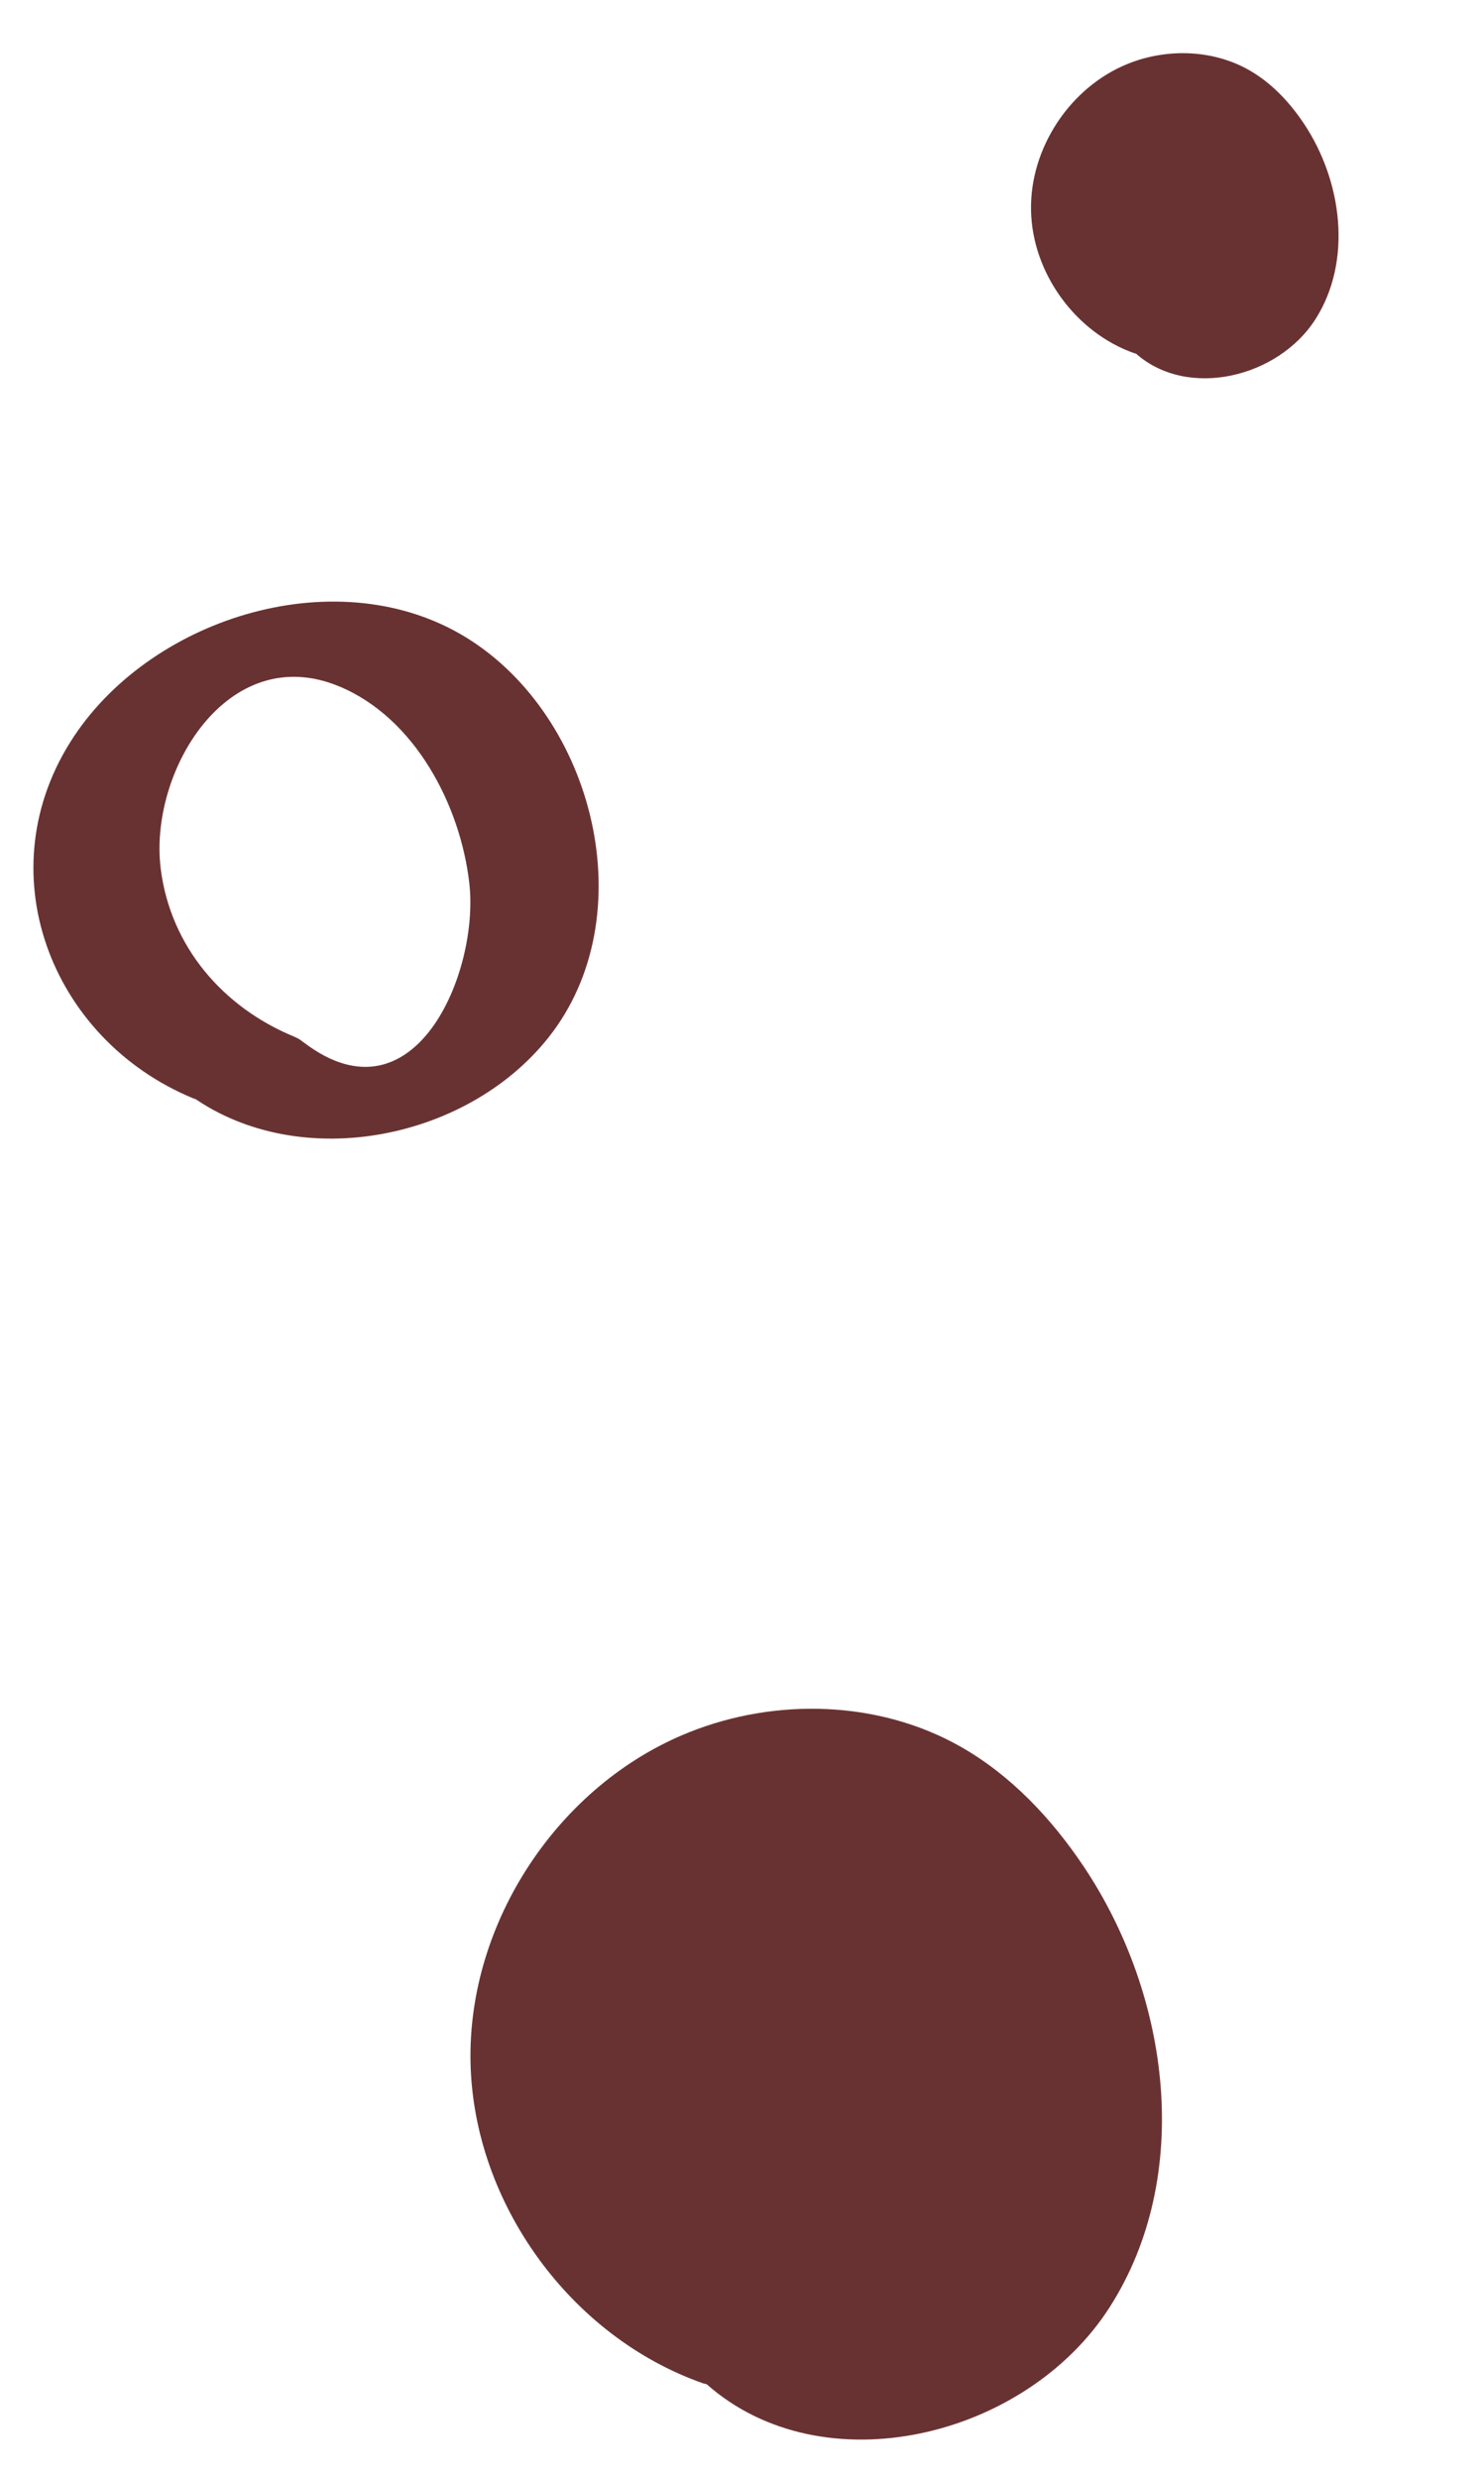 <?xml version="1.0" encoding="UTF-8" standalone="no"?>
<!DOCTYPE svg PUBLIC "-//W3C//DTD SVG 1.1//EN" "http://www.w3.org/Graphics/SVG/1.1/DTD/svg11.dtd">
<svg width="100%" height="100%" viewBox="0 0 106 177" version="1.1" xmlns="http://www.w3.org/2000/svg" xmlns:xlink="http://www.w3.org/1999/xlink" xml:space="preserve" xmlns:serif="http://www.serif.com/" style="fill-rule:evenodd;clip-rule:evenodd;stroke-linejoin:round;stroke-miterlimit:2;">
    <g transform="matrix(4.167,0,0,4.167,50.215,128.633)">
        <path d="M0,9.972C-2.271,9.175 -3.933,6.884 -3.985,4.477C-4.037,2.07 -2.475,-0.291 -0.239,-1.184C1.252,-1.78 3.016,-1.73 4.413,-0.939C5.279,-0.448 5.98,0.299 6.533,1.127C8.011,3.344 8.407,6.421 6.972,8.666C5.538,10.91 2.059,11.752 0.063,9.988" style="fill:rgb(105,50,50);fill-rule:nonzero;"/>
    </g>
    <g transform="matrix(4.167,0,0,4.167,81.029,6.741)">
        <path d="M0,4.436C-1.01,4.082 -1.75,3.062 -1.772,1.991C-1.795,0.921 -1.101,-0.129 -0.106,-0.527C0.557,-0.792 1.342,-0.77 1.963,-0.418C2.349,-0.199 2.66,0.133 2.906,0.501C3.563,1.487 3.74,2.856 3.102,3.855C2.463,4.853 0.916,5.228 0.028,4.443" style="fill:rgb(105,50,50);fill-rule:nonzero;"/>
    </g>
    <g transform="matrix(4.167,0,0,4.167,20.985,49.754)">
        <path d="M0,5.822C-1.214,5.32 -2.113,4.281 -2.281,2.948C-2.489,1.285 -1.134,-0.967 0.773,-0.18C2.072,0.356 2.857,1.855 3.009,3.199C3.182,4.729 2.07,7.356 0.185,5.934C-0.431,5.469 -2.434,6.334 -1.833,6.788C0.009,8.177 2.943,7.634 4.366,5.839C6.014,3.76 5.154,0.345 2.964,-1.01C0.789,-2.355 -2.389,-1.388 -3.764,0.673C-5.291,2.962 -4.184,5.864 -1.728,6.88C-1.073,7.152 0.905,6.197 0,5.822" style="fill:rgb(105,50,50);fill-rule:nonzero;"/>
    </g>
</svg>
